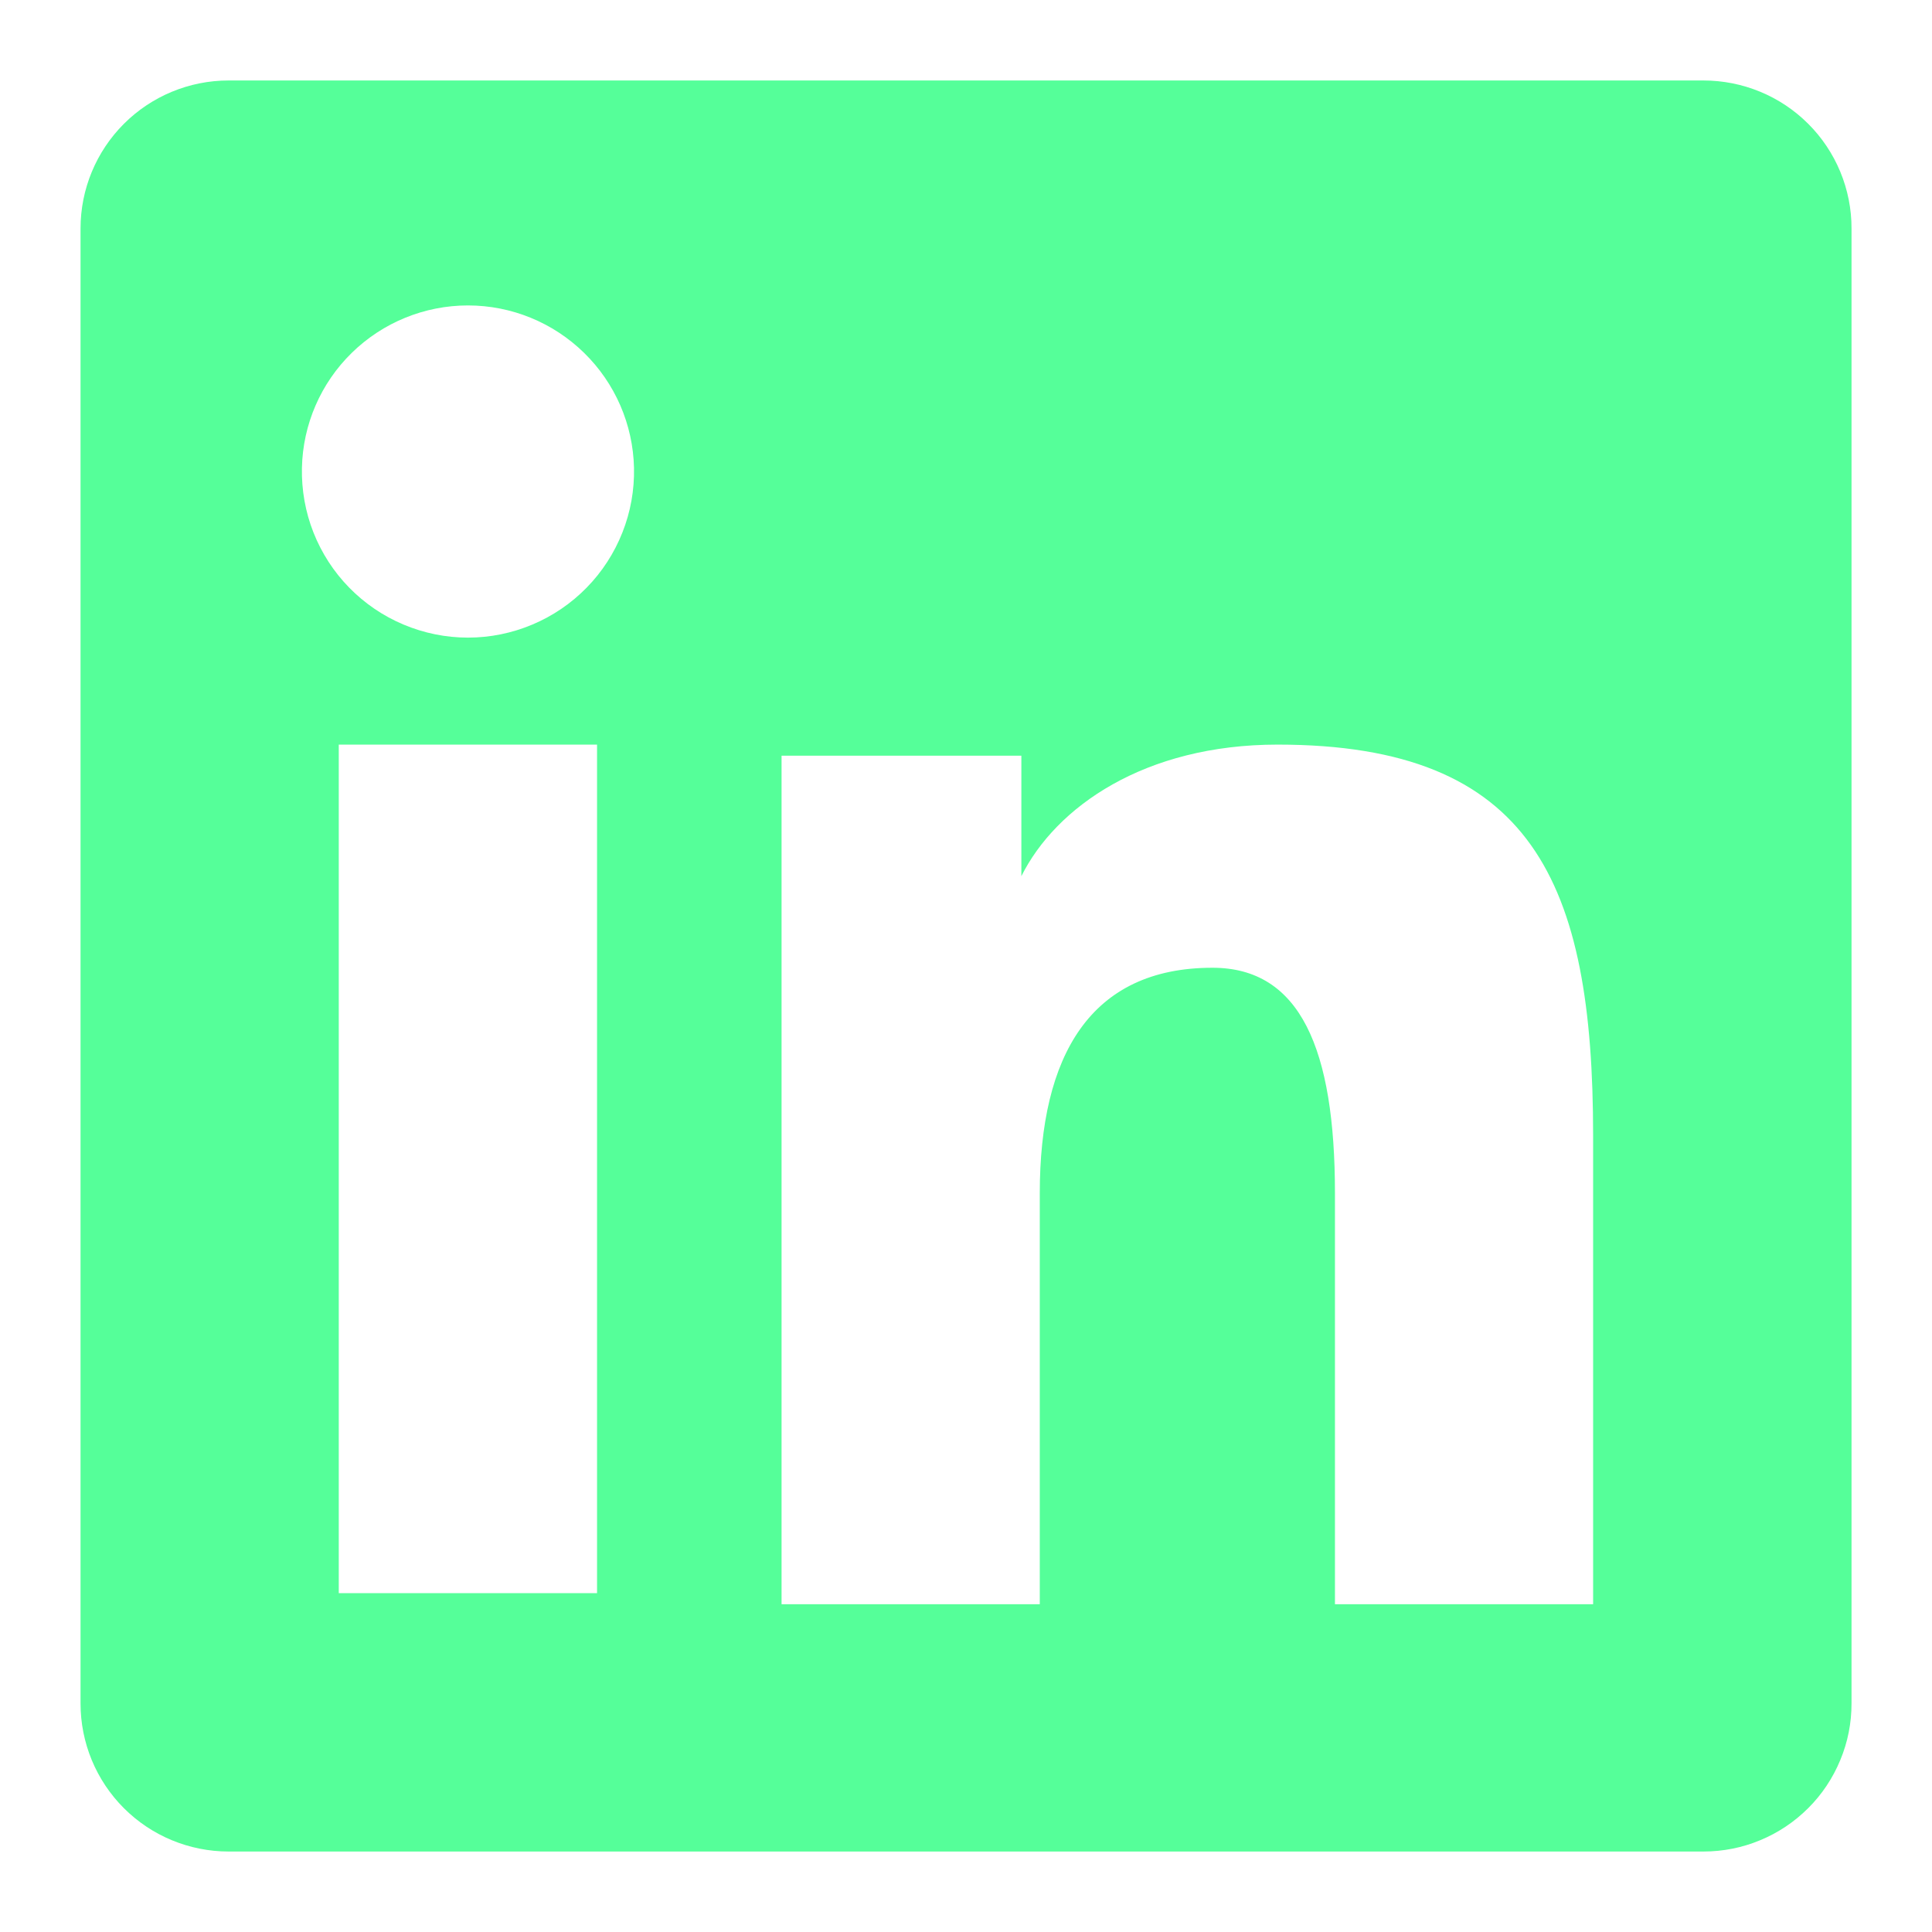 <svg width="32" height="32" viewBox="0 0 32 32" fill="none" xmlns="http://www.w3.org/2000/svg">
<path fill-rule="evenodd" clip-rule="evenodd" d="M1.334 3.784C1.334 3.134 1.592 2.511 2.052 2.051C2.511 1.592 3.135 1.333 3.785 1.333H28.214C28.536 1.333 28.855 1.396 29.153 1.519C29.451 1.642 29.721 1.822 29.949 2.05C30.177 2.277 30.358 2.548 30.481 2.845C30.604 3.143 30.668 3.462 30.667 3.784V28.213C30.668 28.535 30.605 28.855 30.481 29.152C30.358 29.45 30.178 29.721 29.95 29.948C29.722 30.176 29.452 30.357 29.154 30.48C28.857 30.604 28.538 30.667 28.215 30.667H3.785C3.463 30.667 3.144 30.603 2.847 30.48C2.549 30.357 2.279 30.176 2.051 29.948C1.824 29.721 1.643 29.45 1.52 29.153C1.397 28.855 1.334 28.537 1.334 28.215V3.784ZM12.945 12.517H16.917V14.512C17.49 13.365 18.957 12.333 21.161 12.333C25.386 12.333 26.387 14.617 26.387 18.808V26.571H22.111V19.763C22.111 17.376 21.538 16.029 20.082 16.029C18.062 16.029 17.222 17.481 17.222 19.763V26.571H12.945V12.517ZM5.611 26.388H9.889V12.333H5.611V26.387V26.388ZM10.501 7.749C10.509 8.116 10.444 8.48 10.309 8.82C10.174 9.161 9.973 9.472 9.717 9.733C9.461 9.995 9.155 10.203 8.817 10.345C8.48 10.487 8.117 10.561 7.751 10.561C7.384 10.561 7.022 10.487 6.684 10.345C6.346 10.203 6.04 9.995 5.784 9.733C5.528 9.472 5.327 9.161 5.192 8.82C5.058 8.48 4.993 8.116 5.001 7.749C5.016 7.03 5.313 6.346 5.827 5.844C6.341 5.341 7.032 5.059 7.751 5.059C8.47 5.059 9.16 5.341 9.674 5.844C10.188 6.346 10.485 7.03 10.501 7.749V7.749Z" fill="#55FF99"/>
</svg>
